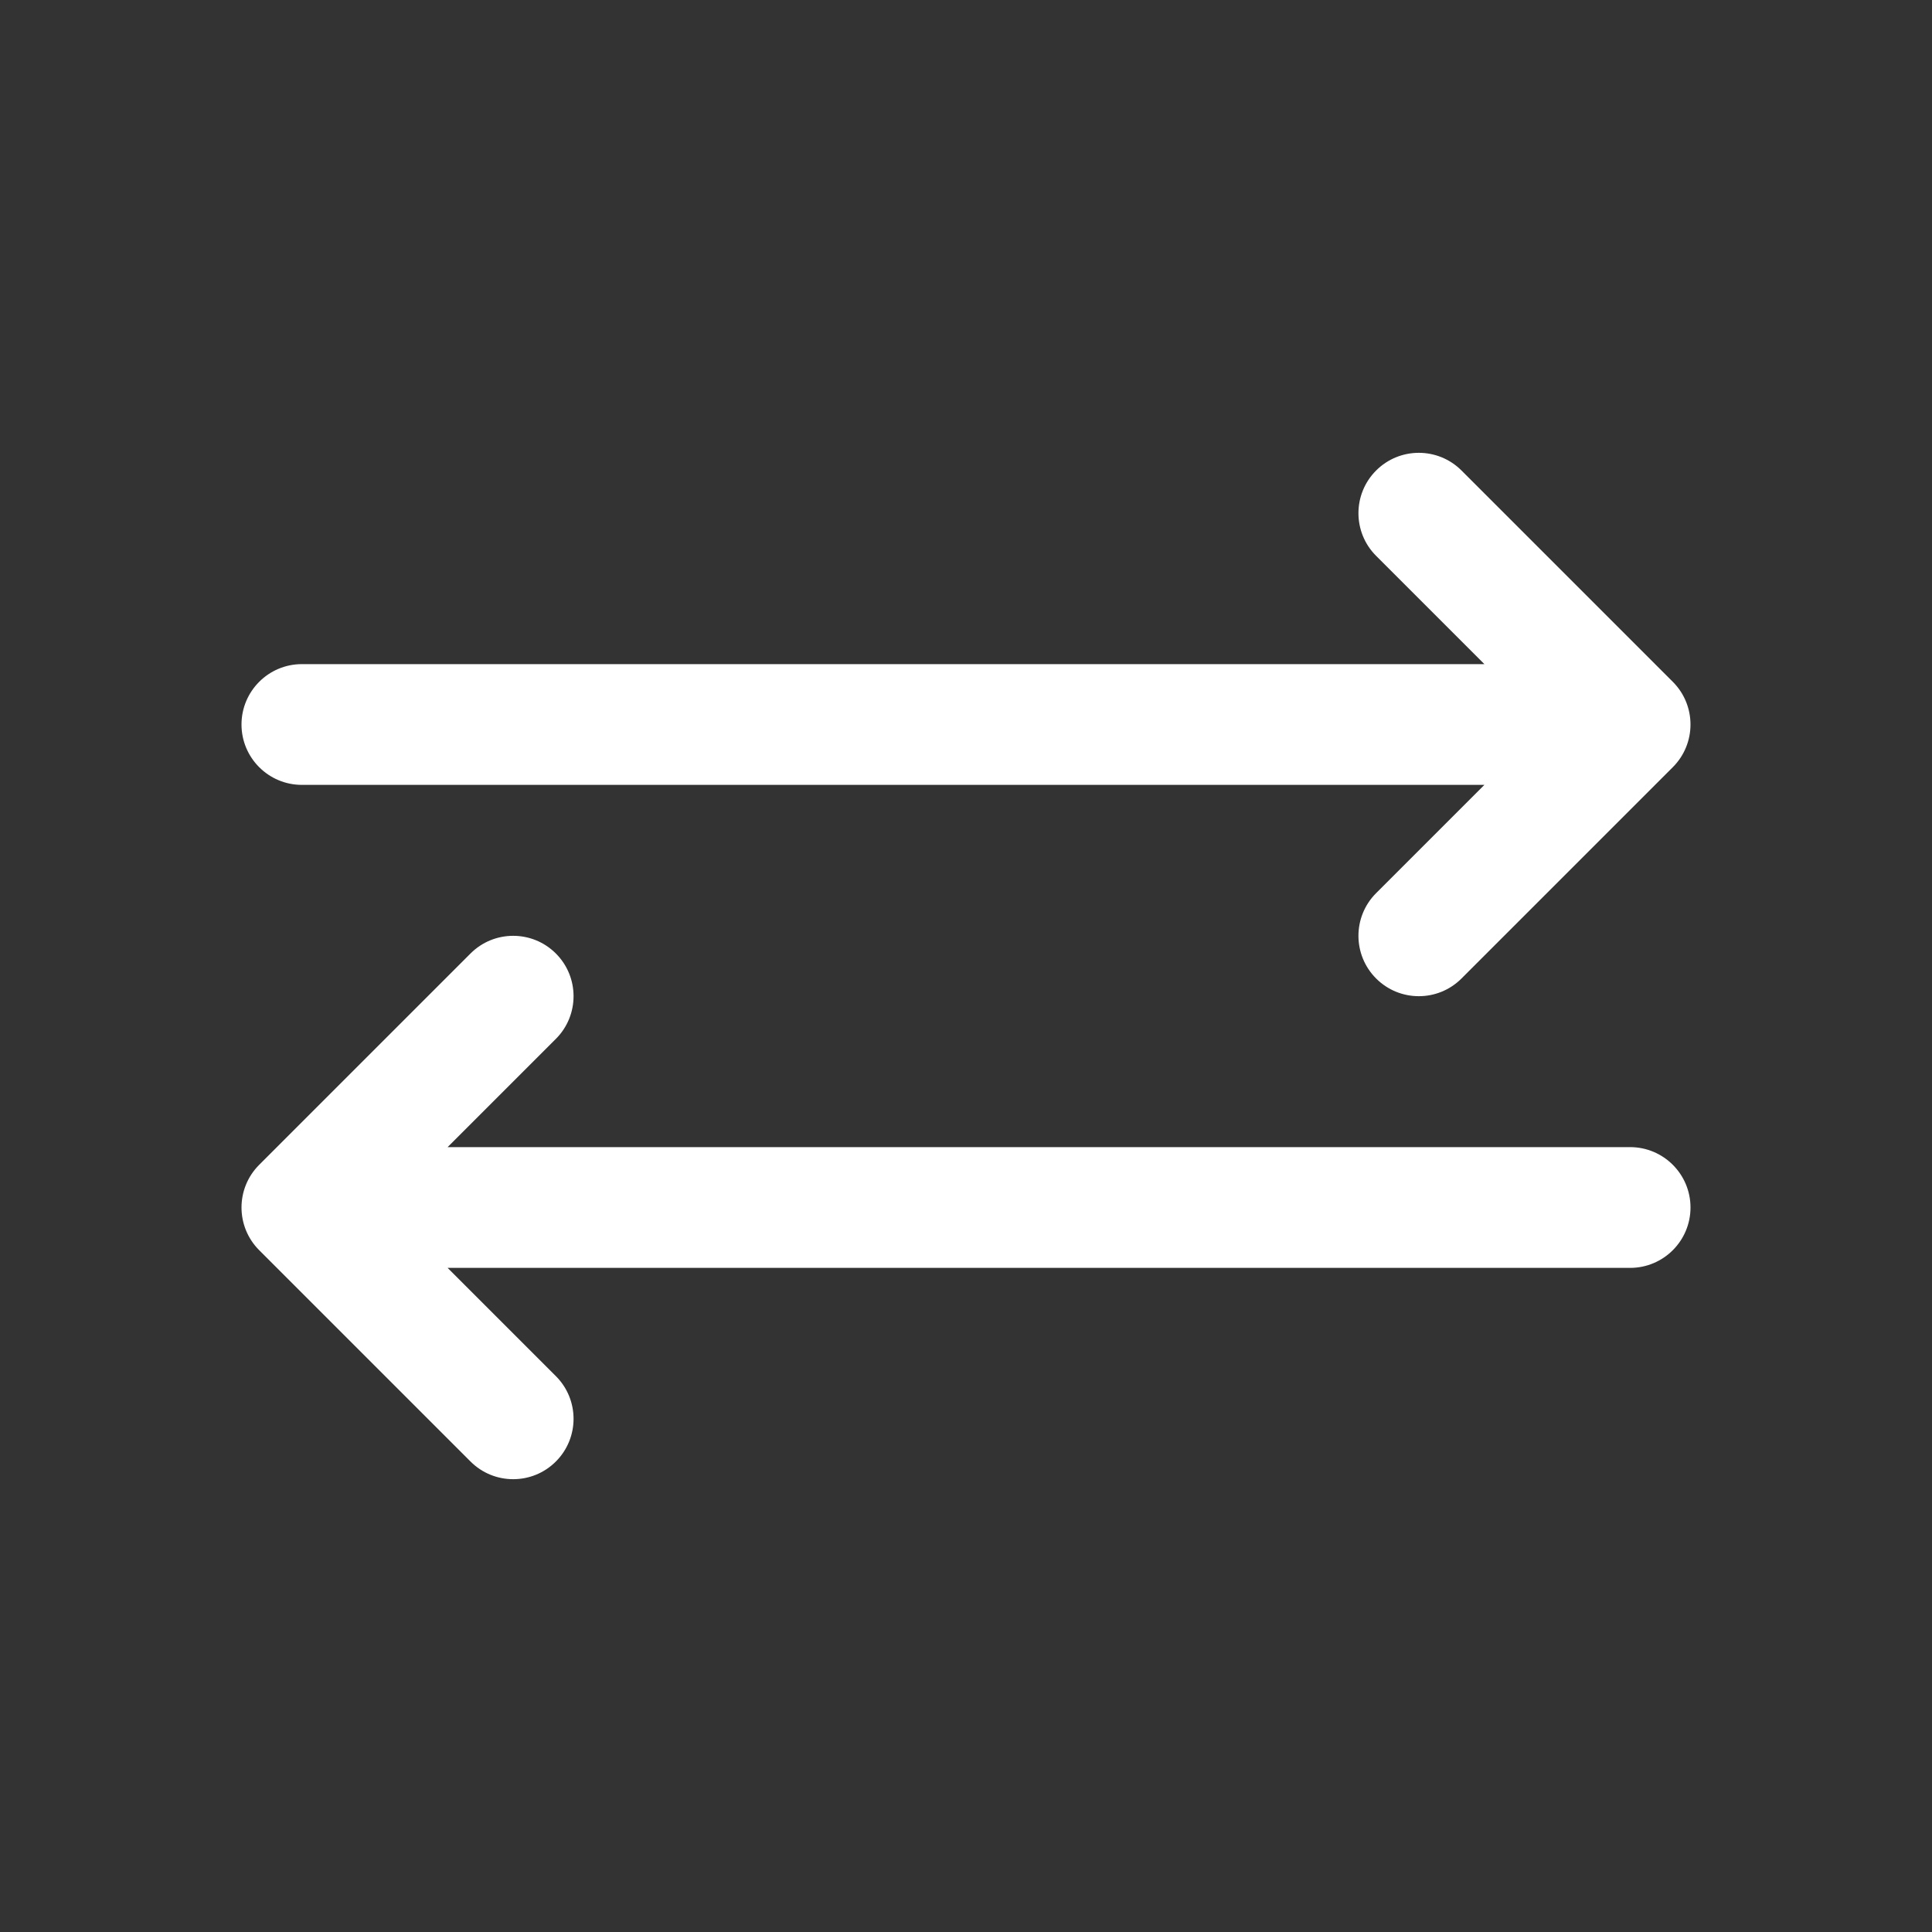 <svg
    xmlns="http://www.w3.org/2000/svg"
    viewBox="0 0 64 64"
    id="vector">
    <rect x="0" y="0" width="64" height="64" fill="#333333" stroke="none"/>
    <path
        id="path"
        d="M 10 26 L 49.172 26 L 45.586 29.586 C 44.805 30.367 44.805 31.633 45.586 32.414 C 45.977 32.805 46.488 33 47 33 C 47.512 33 48.023 32.805 48.414 32.414 L 55.414 25.414 C 56.195 24.633 56.195 23.367 55.414 22.586 L 48.414 15.586 C 47.633 14.805 46.367 14.805 45.586 15.586 C 44.805 16.367 44.805 17.633 45.586 18.414 L 49.172 22 L 10 22 C 8.896 22 8 22.896 8 24 C 8 25.104 8.896 26 10 26 Z M 54 38 L 14.828 38 L 18.414 34.414 C 19.195 33.633 19.195 32.367 18.414 31.586 C 17.634 30.805 16.366 30.805 15.586 31.586 L 8.586 38.586 C 7.805 39.367 7.805 40.633 8.586 41.414 L 15.586 48.414 C 15.976 48.805 16.488 49 17 49 C 17.512 49 18.024 48.805 18.414 48.414 C 19.195 47.633 19.195 46.367 18.414 45.586 L 14.828 42 L 54 42 C 55.104 42 56 41.104 56 40 C 56 38.896 55.104 38 54 38 Z"
        fill="#ffffff"
        stroke-width="1"/>
</svg>
